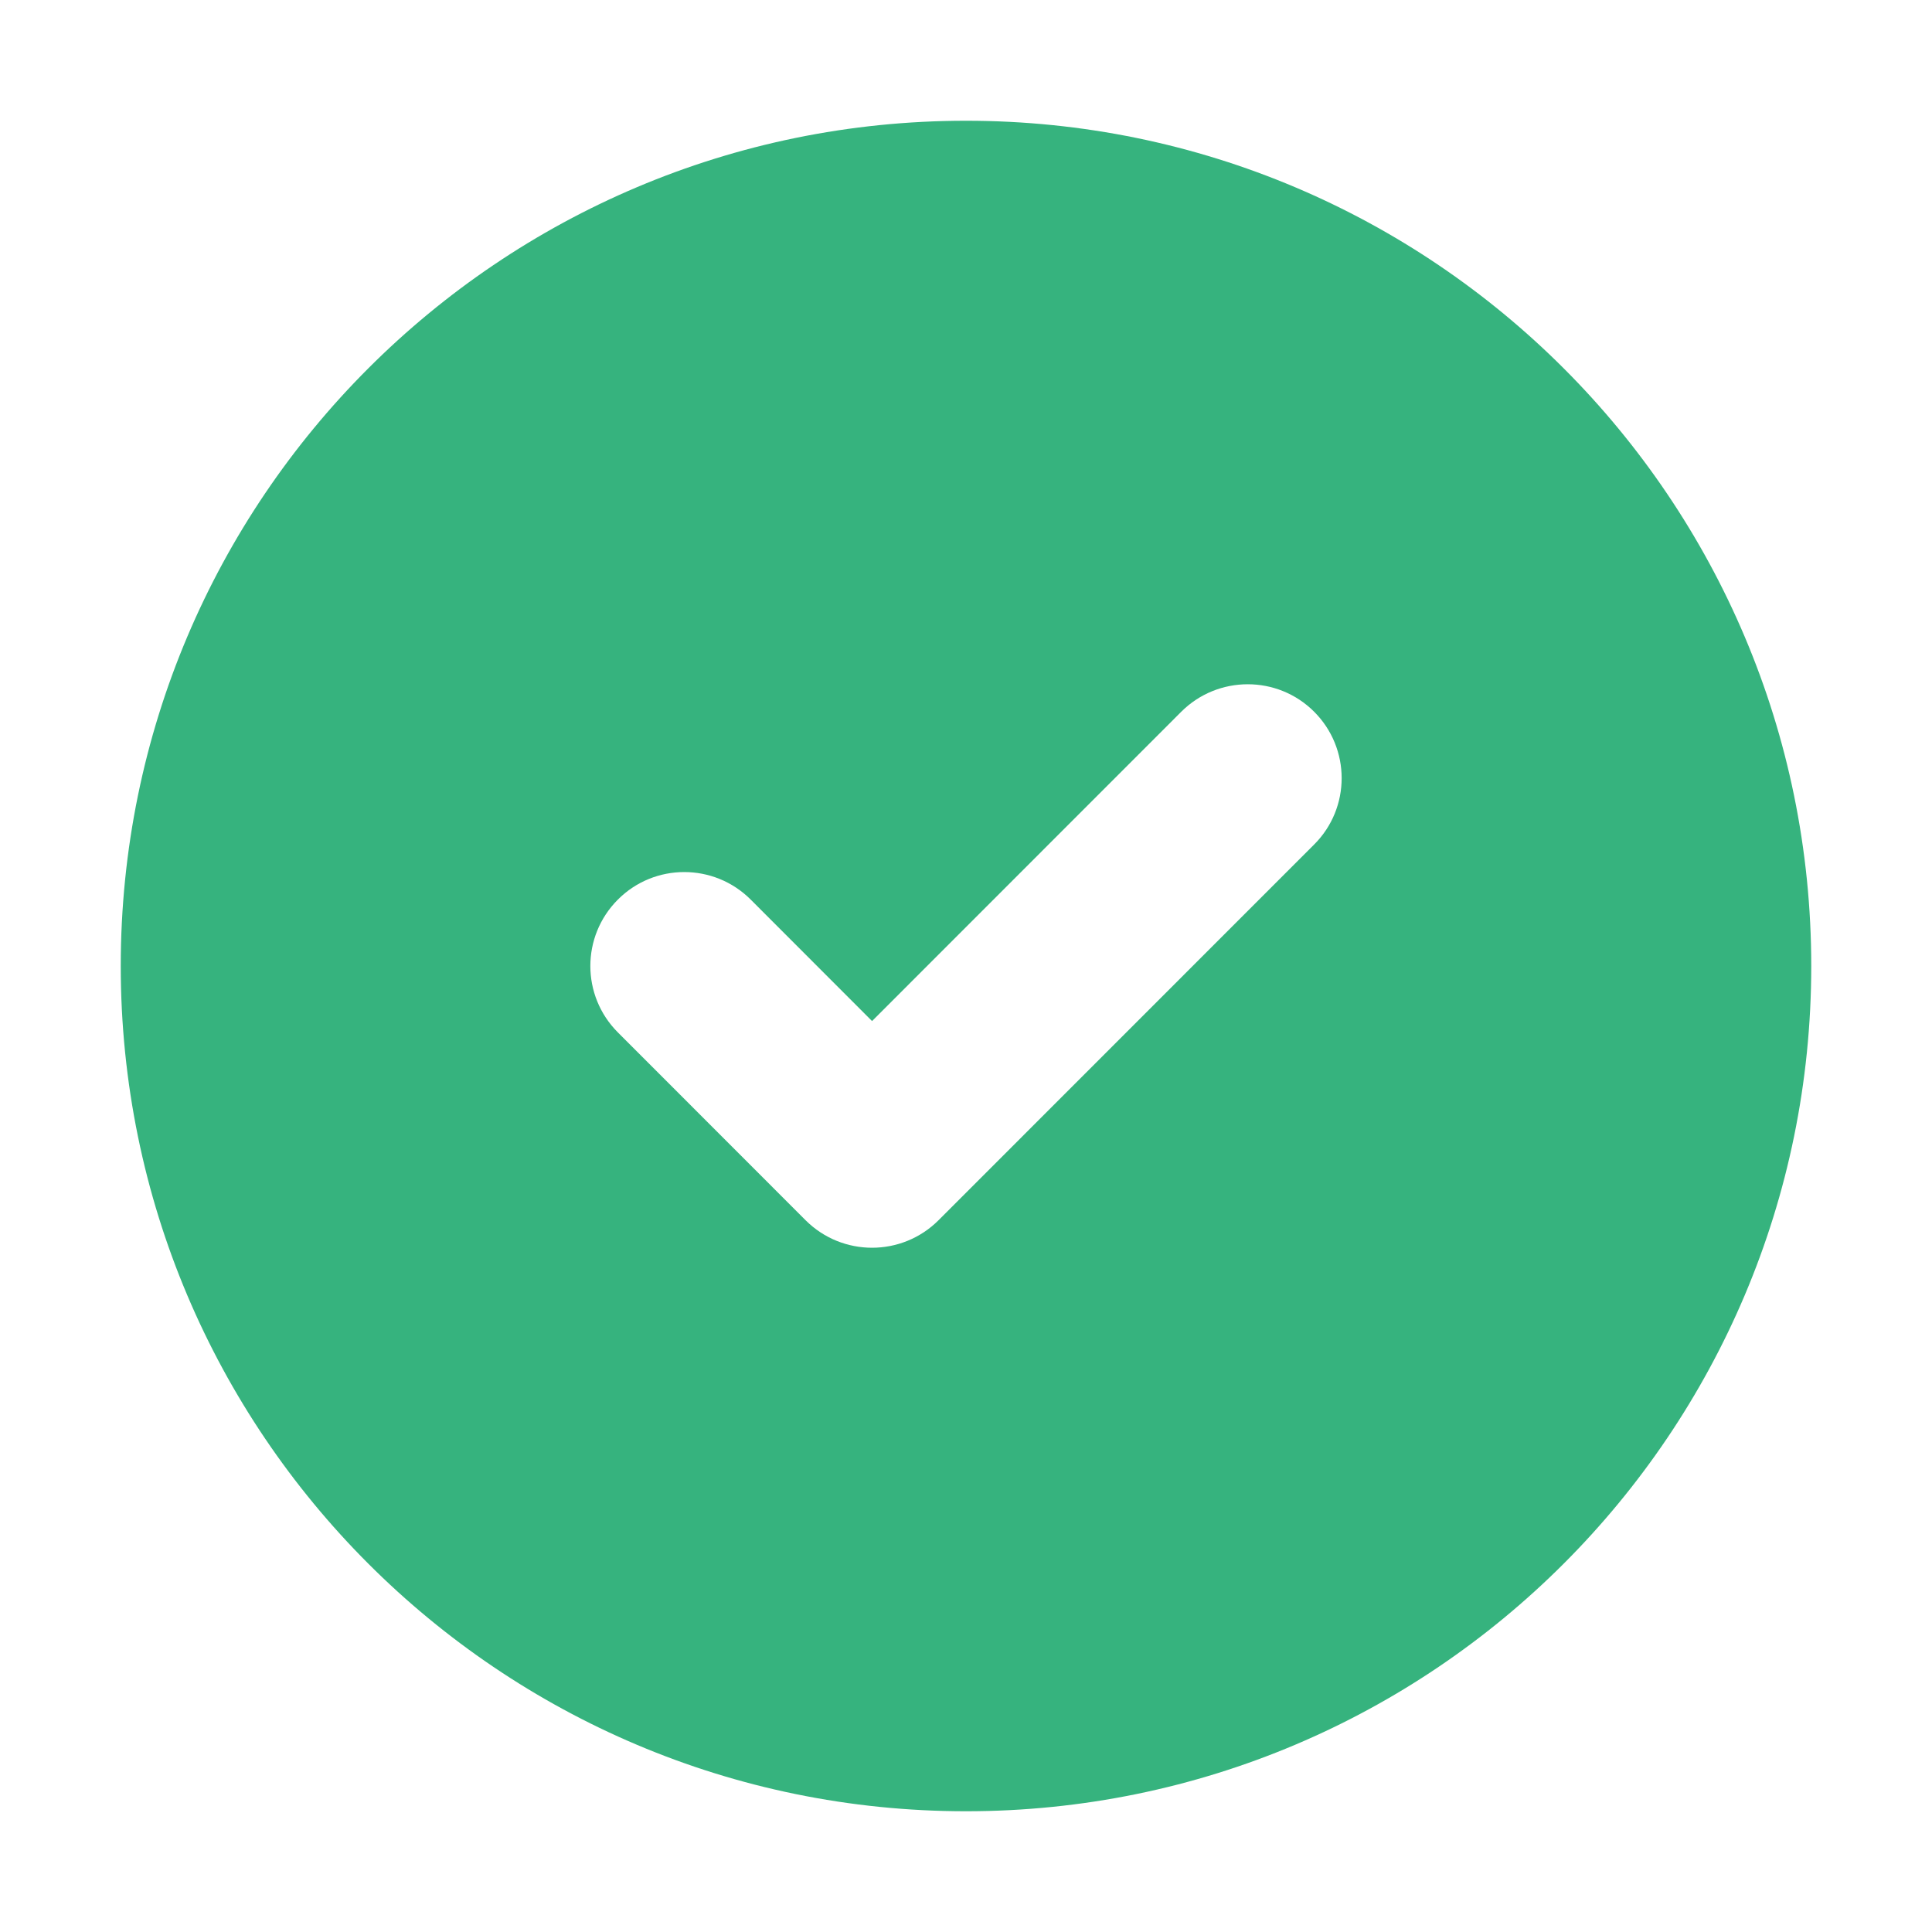 <?xml version="1.0" encoding="utf-8"?>
<svg width="16px" height="16px" viewBox="0 0 16 16" version="1.1" xmlns="http://www.w3.org/2000/svg" xmlns:xlink="http://www.w3.org/1999/xlink">
    <title>icon-approved</title>
    <g id="icon-approved" >
        <path fill="#36B37E" d="M8,15 C4.134,15 1,11.866 1,8 C1,4.134 4.134,1 8,1 C11.866,1 15,4.134 15,8 C15,11.866 11.866,15 8,15 Z M6.217,7.45 C5.913,7.146 5.42,7.146 5.117,7.45 C4.813,7.754 4.813,8.246 5.117,8.55 L6.672,10.106 C6.976,10.409 7.468,10.409 7.772,10.106 L10.883,6.994 C11.187,6.691 11.187,6.198 10.883,5.894 C10.58,5.591 10.087,5.591 9.783,5.894 L7.222,8.456 L6.217,7.45 Z" id="path-1"></path>
    </g>
</svg>
